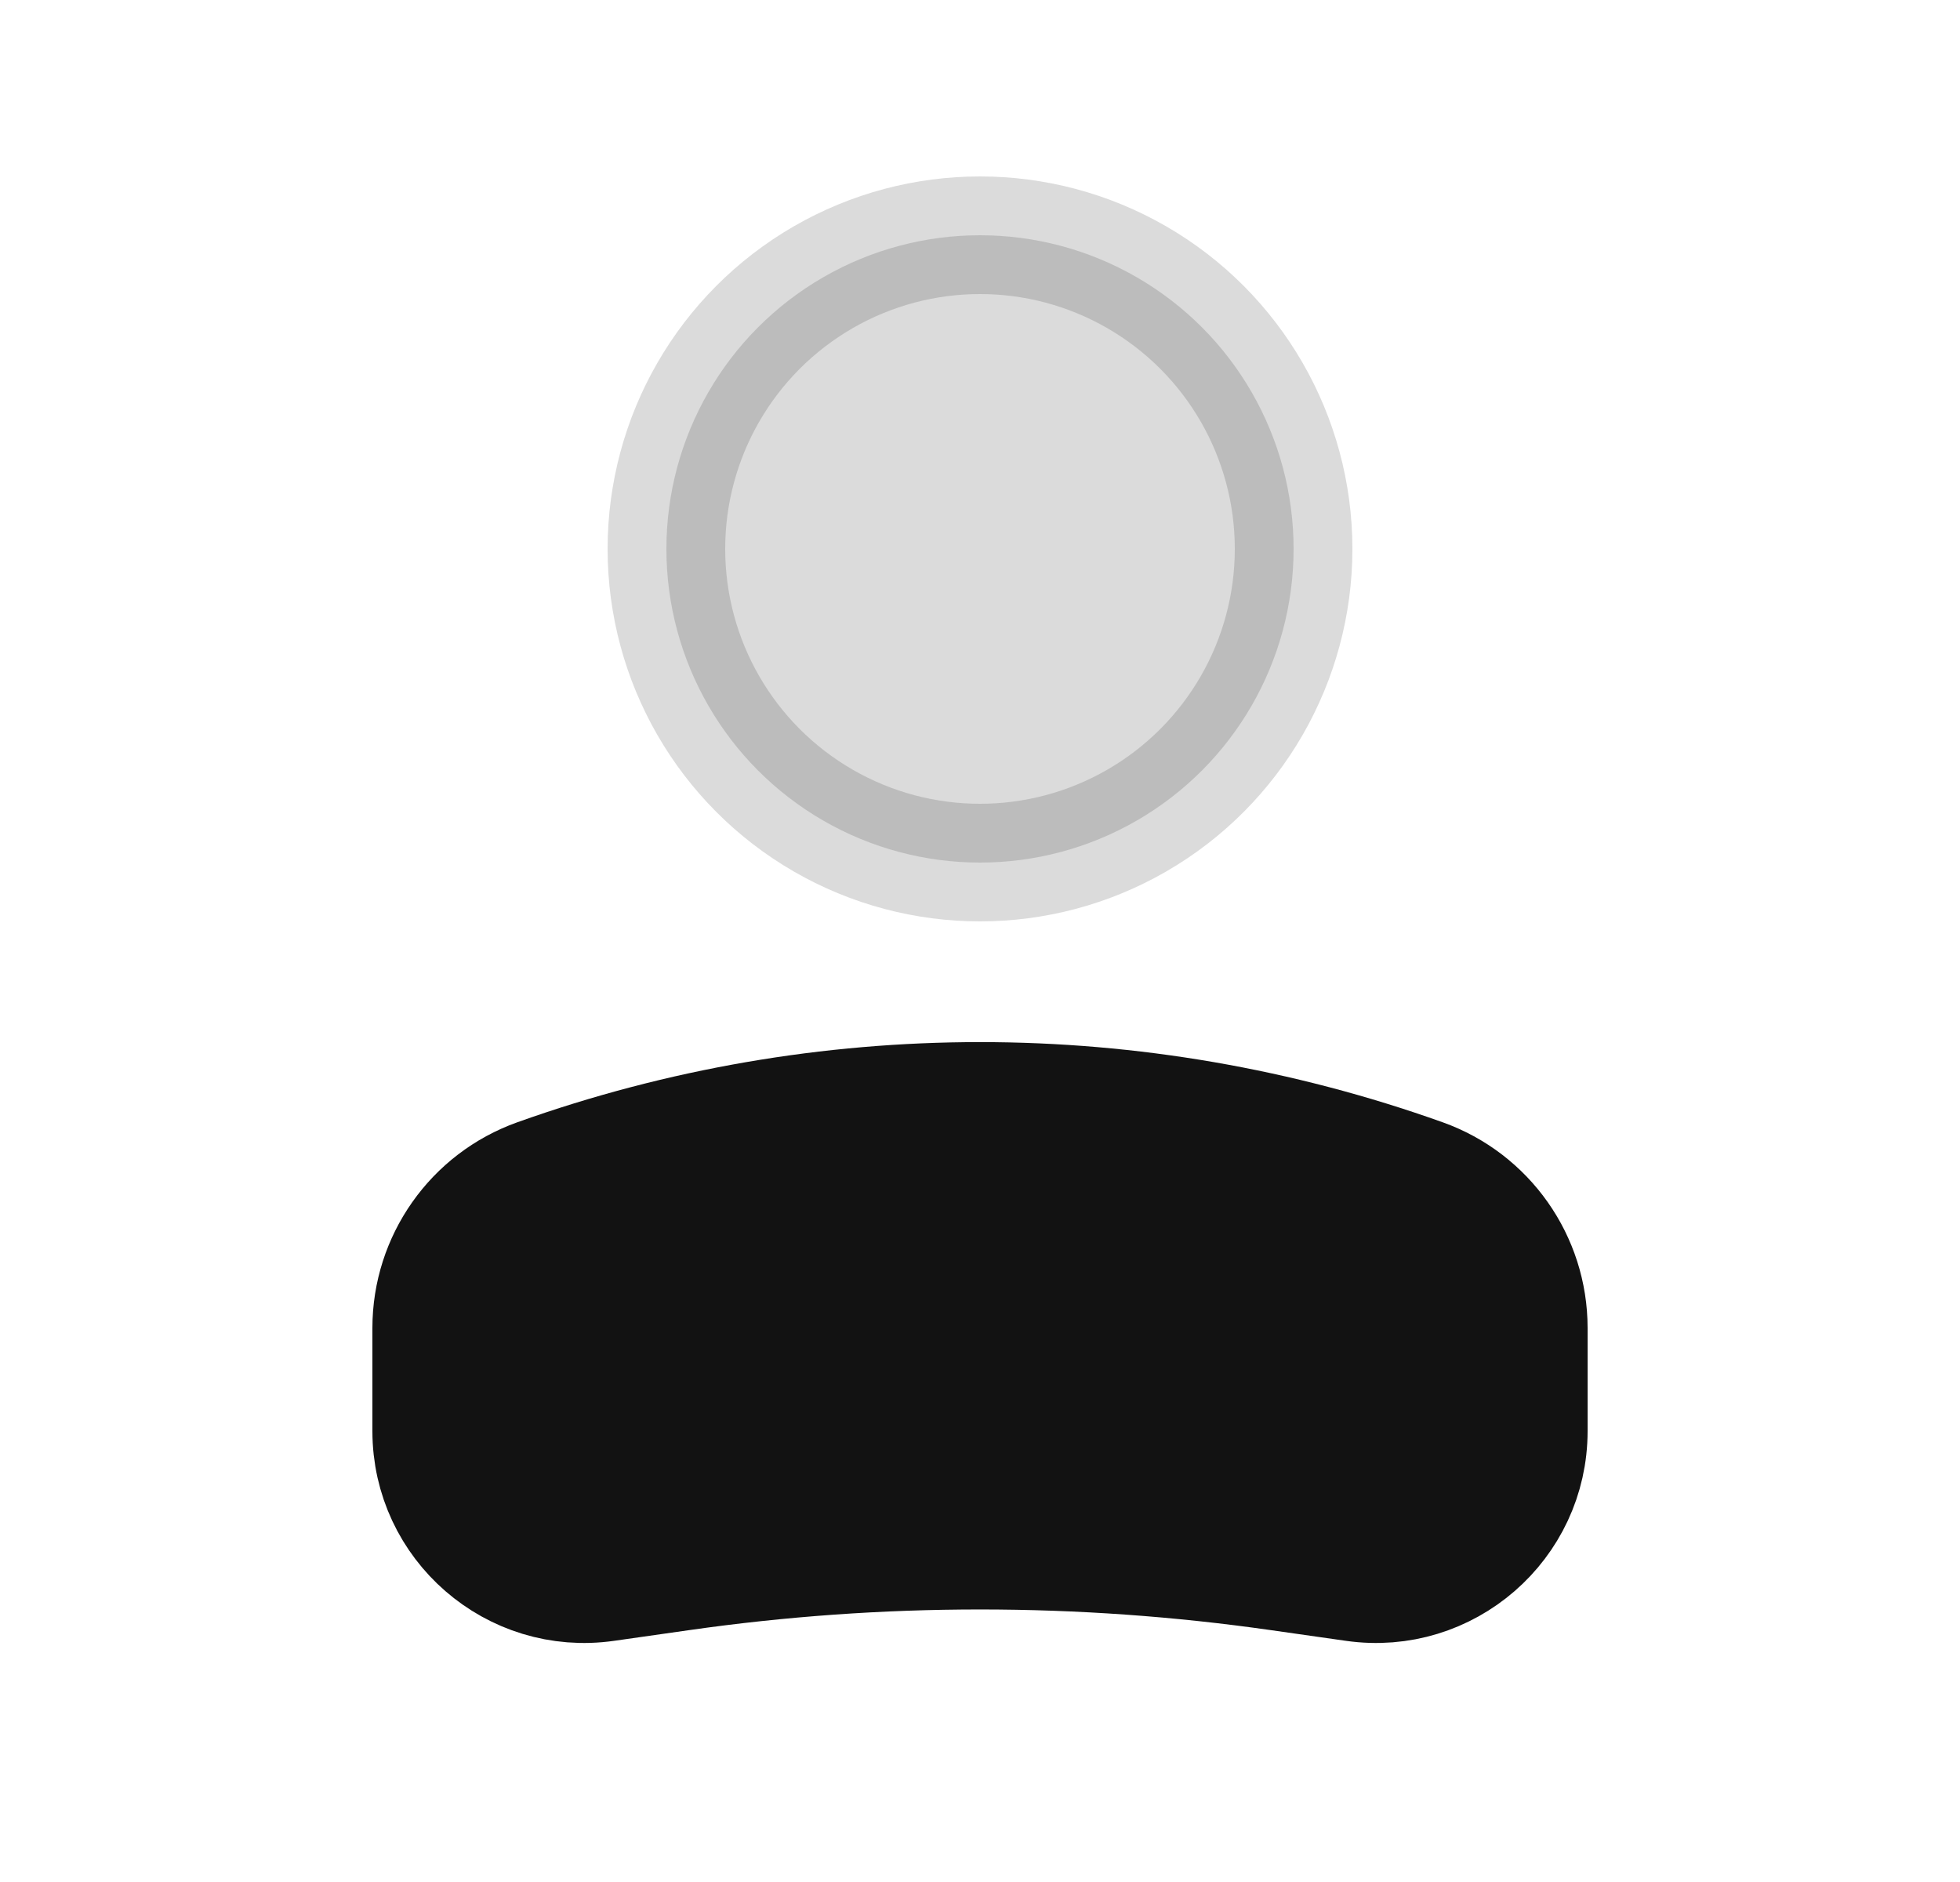 <svg width="25" height="24" viewBox="0 0 25 24" fill="none" xmlns="http://www.w3.org/2000/svg">
<circle opacity="0.15" cx="4" cy="4" r="4" transform="matrix(-1 0 0 1 16.5 3)" fill="#121212" stroke="#121212" stroke-width="1.5"/>
<path d="M5.5 16.935C5.5 16.074 6.041 15.307 6.851 15.018C10.504 13.713 14.496 13.713 18.149 15.018C18.959 15.307 19.5 16.074 19.5 16.935V18.25C19.5 19.438 18.448 20.35 17.273 20.182L16.318 20.046C13.786 19.684 11.214 19.684 8.682 20.046L7.727 20.182C6.552 20.35 5.5 19.438 5.5 18.25V16.935Z" fill="#121212" stroke="#121212" stroke-width="1.5"/>
</svg>
